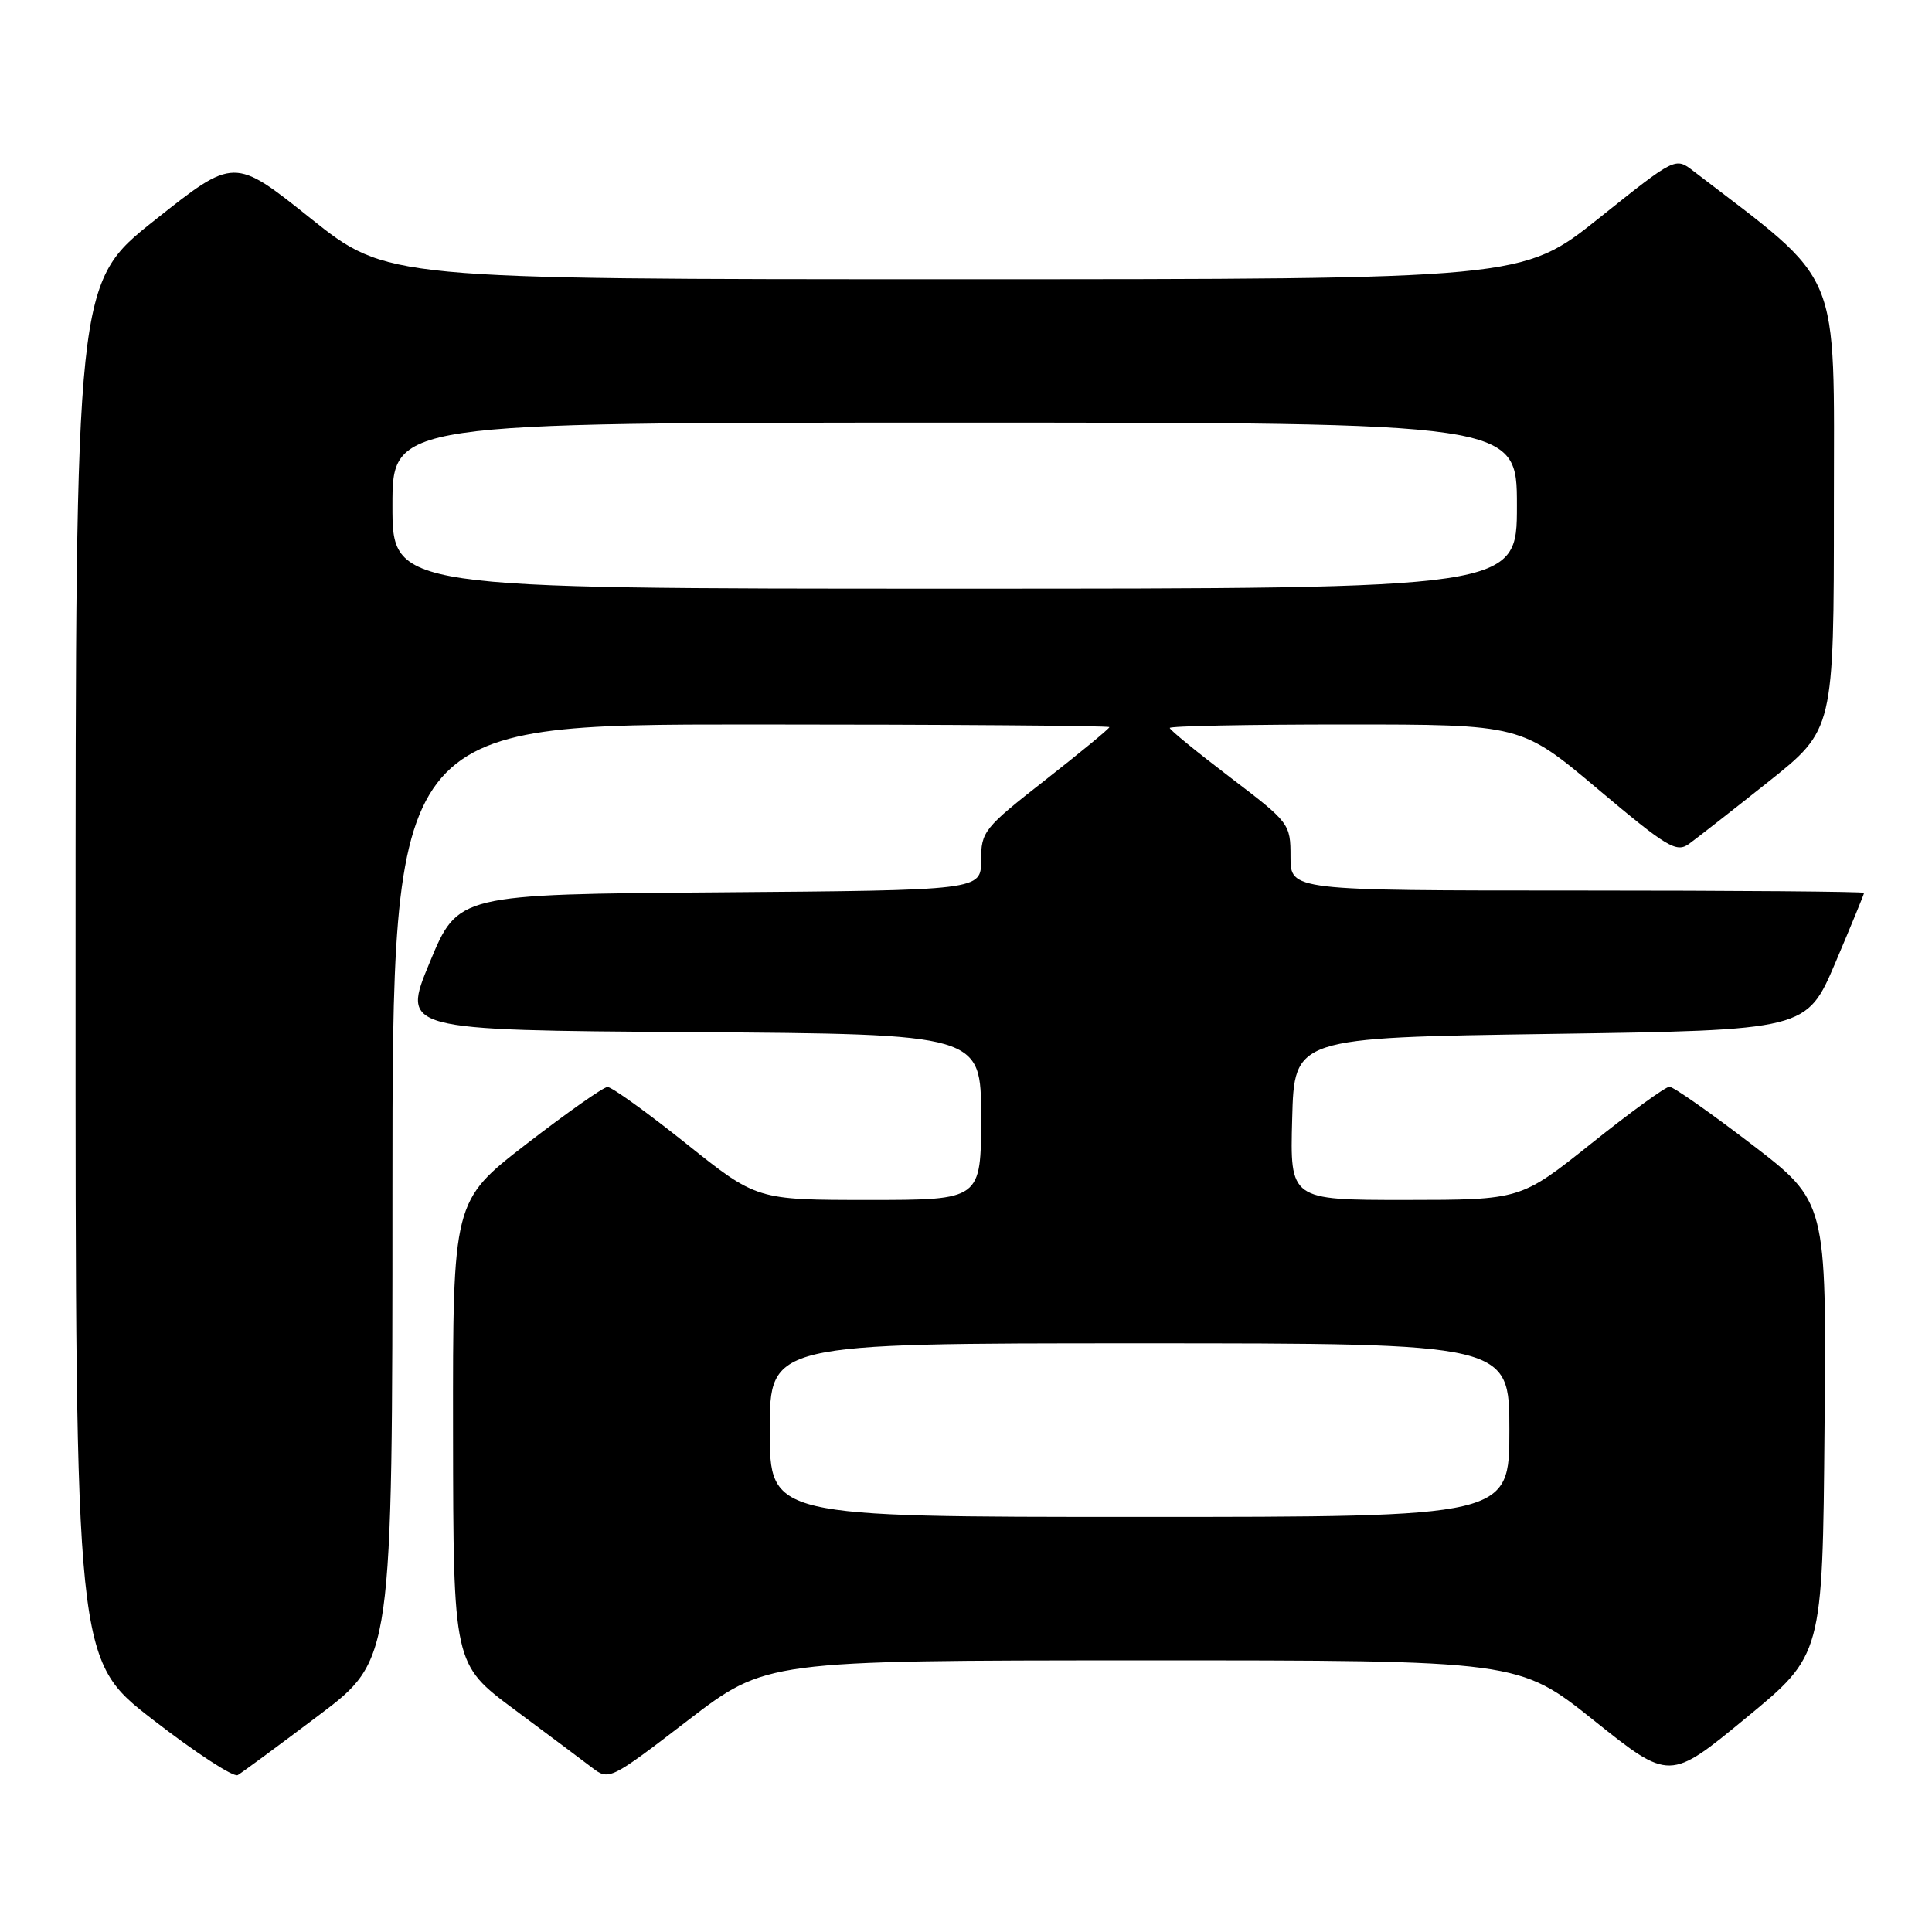 <?xml version="1.0" encoding="UTF-8" standalone="no"?>
<!DOCTYPE svg PUBLIC "-//W3C//DTD SVG 1.1//EN" "http://www.w3.org/Graphics/SVG/1.1/DTD/svg11.dtd" >
<svg xmlns="http://www.w3.org/2000/svg" xmlns:xlink="http://www.w3.org/1999/xlink" version="1.1" viewBox="0 0 256 256">
 <g >
 <path fill="currentColor"
d=" M 42.25 227.28 C 52.00 219.93 52.00 219.93 52.00 157.96 C 52.00 96.00 52.00 96.00 99.50 96.00 C 125.62 96.00 147.00 96.16 147.00 96.35 C 147.00 96.54 143.18 99.69 138.50 103.36 C 130.37 109.72 130.00 110.19 130.00 113.99 C 130.00 117.97 130.00 117.97 95.34 118.24 C 60.68 118.50 60.68 118.50 56.95 127.50 C 53.21 136.50 53.21 136.50 91.61 136.76 C 130.00 137.02 130.00 137.02 130.00 148.01 C 130.00 159.00 130.00 159.00 115.13 159.00 C 100.26 159.00 100.26 159.00 90.88 151.50 C 85.72 147.38 81.05 144.02 80.50 144.03 C 79.95 144.04 75.11 147.45 69.75 151.59 C 60.00 159.13 60.00 159.13 60.03 189.81 C 60.07 220.50 60.07 220.50 68.13 226.50 C 72.57 229.80 77.22 233.28 78.46 234.23 C 80.69 235.94 80.89 235.84 91.11 227.99 C 101.50 220.02 101.50 220.02 151.37 220.01 C 201.23 220.00 201.23 220.00 211.23 227.99 C 221.23 235.98 221.23 235.98 231.36 227.63 C 241.50 219.29 241.50 219.29 241.76 189.26 C 242.03 159.24 242.03 159.24 232.09 151.62 C 226.62 147.43 221.73 144.00 221.21 144.00 C 220.69 144.00 216.04 147.37 210.88 151.50 C 201.50 158.99 201.50 158.99 186.22 159.00 C 170.93 159.00 170.93 159.00 171.22 148.25 C 171.50 137.50 171.50 137.50 205.45 137.00 C 239.39 136.50 239.39 136.50 243.20 127.56 C 245.29 122.64 247.00 118.47 247.00 118.31 C 247.00 118.14 229.90 118.00 209.00 118.00 C 171.00 118.00 171.00 118.00 171.00 113.54 C 171.00 109.15 170.89 109.01 163.00 103.00 C 158.60 99.65 155.00 96.71 155.00 96.46 C 155.00 96.20 165.48 96.00 178.28 96.00 C 201.56 96.00 201.56 96.00 211.75 104.58 C 220.88 112.27 222.13 113.02 223.79 111.83 C 224.80 111.10 229.54 107.39 234.32 103.59 C 243.00 96.68 243.00 96.68 243.00 67.09 C 243.00 34.83 244.30 37.95 224.38 22.66 C 221.99 20.82 221.99 20.82 211.87 28.91 C 201.74 37.00 201.74 37.00 126.50 37.00 C 51.26 37.00 51.26 37.00 41.14 28.92 C 31.02 20.83 31.02 20.83 20.51 29.17 C 10.01 37.50 10.01 37.50 10.01 128.72 C 10.00 219.93 10.00 219.93 20.25 227.86 C 25.89 232.23 30.95 235.53 31.50 235.21 C 32.05 234.89 36.89 231.32 42.25 227.28 Z  M 102.00 189.50 C 102.00 178.00 102.00 178.00 151.00 178.00 C 200.00 178.00 200.00 178.00 200.00 189.50 C 200.00 201.00 200.00 201.00 151.00 201.00 C 102.00 201.00 102.00 201.00 102.00 189.50 Z  M 52.00 67.00 C 52.00 56.00 52.00 56.00 126.50 56.00 C 201.00 56.00 201.00 56.00 201.00 67.00 C 201.00 78.00 201.00 78.00 126.50 78.00 C 52.00 78.00 52.00 78.00 52.00 67.00 Z "/>
</g>
</svg>